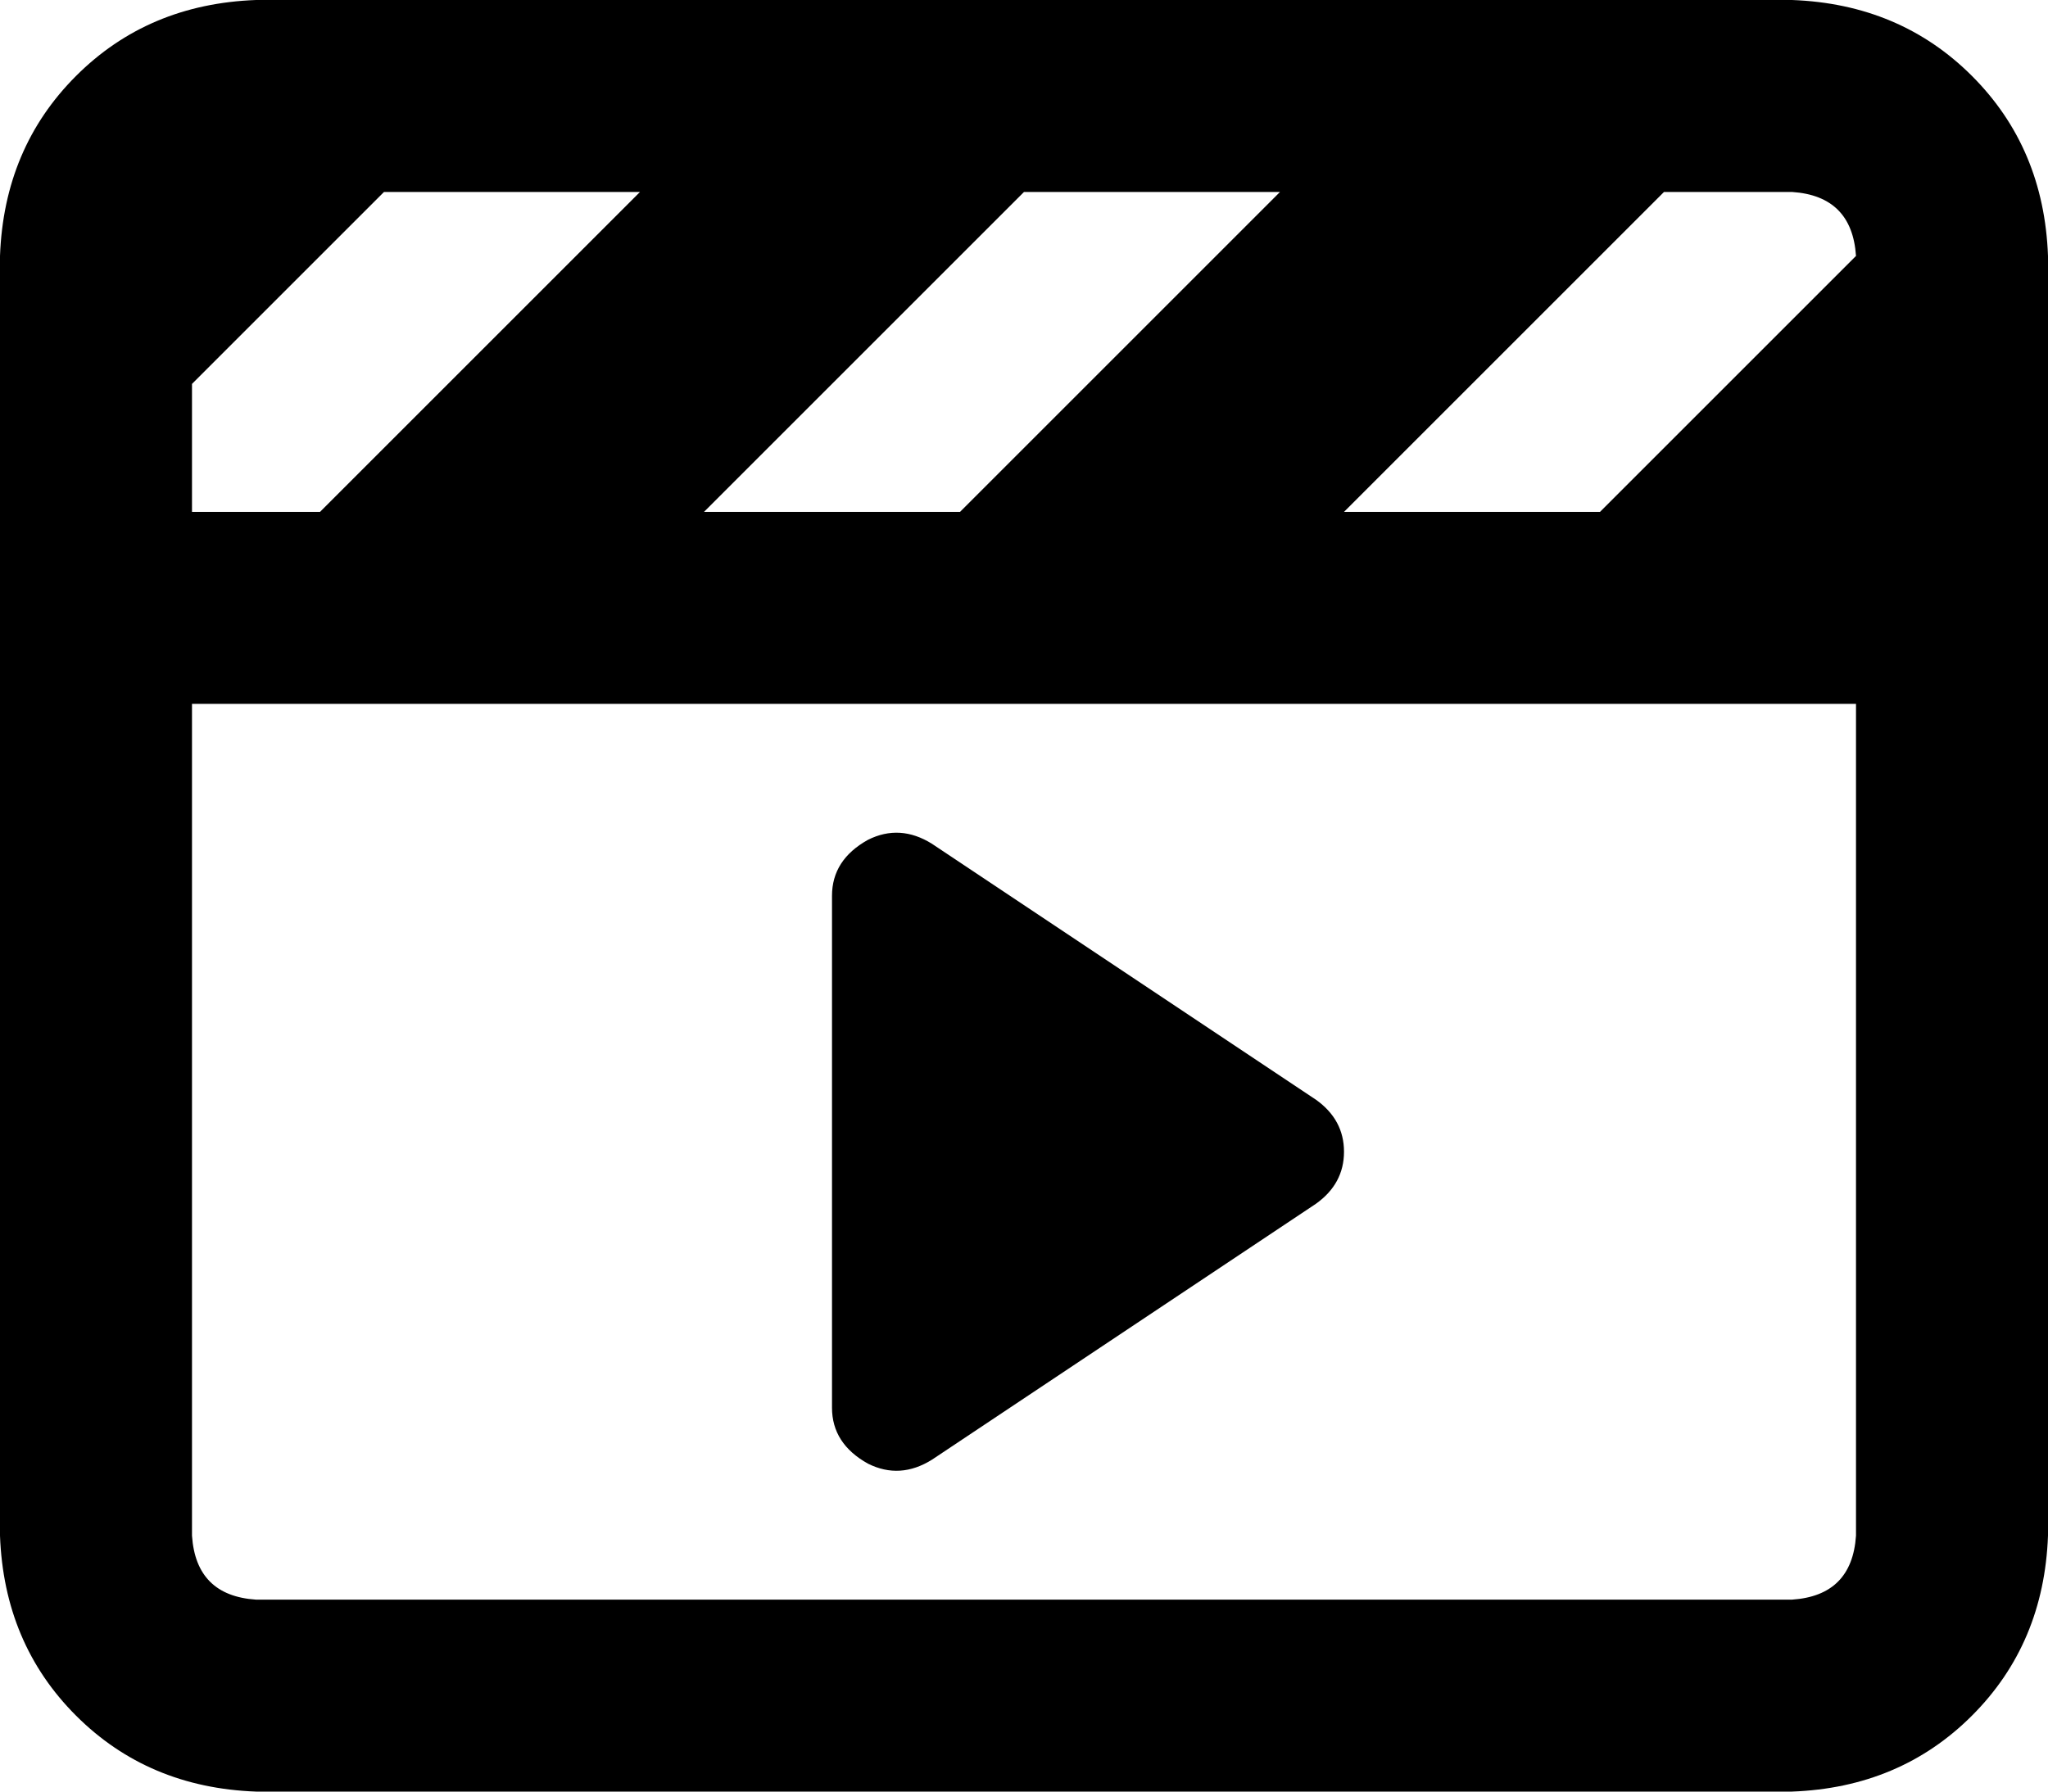 <svg xmlns="http://www.w3.org/2000/svg" viewBox="0 0 512 448">
  <path d="M 48 384 Q 49 399 64 400 L 448 400 L 448 400 Q 463 399 464 384 L 464 176 L 464 176 L 48 176 L 48 176 L 48 384 L 48 384 Z M 336 128 L 400 128 L 336 128 L 400 128 L 464 64 L 464 64 Q 463 49 448 48 L 416 48 L 416 48 L 336 128 L 336 128 Z M 240 128 L 320 48 L 240 128 L 320 48 L 256 48 L 256 48 L 176 128 L 176 128 L 240 128 L 240 128 Z M 80 128 L 160 48 L 80 128 L 160 48 L 96 48 L 96 48 L 48 96 L 48 96 L 48 128 L 48 128 L 80 128 L 80 128 Z M 512 64 L 512 128 L 512 64 L 512 128 L 512 152 L 512 152 L 512 176 L 512 176 L 512 384 L 512 384 Q 511 411 493 429 Q 475 447 448 448 L 64 448 L 64 448 Q 37 447 19 429 Q 1 411 0 384 L 0 176 L 0 176 L 0 152 L 0 152 L 0 128 L 0 128 L 0 64 L 0 64 Q 1 37 19 19 Q 37 1 64 0 L 448 0 L 448 0 Q 475 1 493 19 Q 511 37 512 64 L 512 64 Z M 217 210 Q 225 206 233 211 L 329 275 L 329 275 Q 336 280 336 288 Q 336 296 329 301 L 233 365 L 233 365 Q 225 370 217 366 Q 208 361 208 352 L 208 224 L 208 224 Q 208 215 217 210 L 217 210 Z" />
</svg>